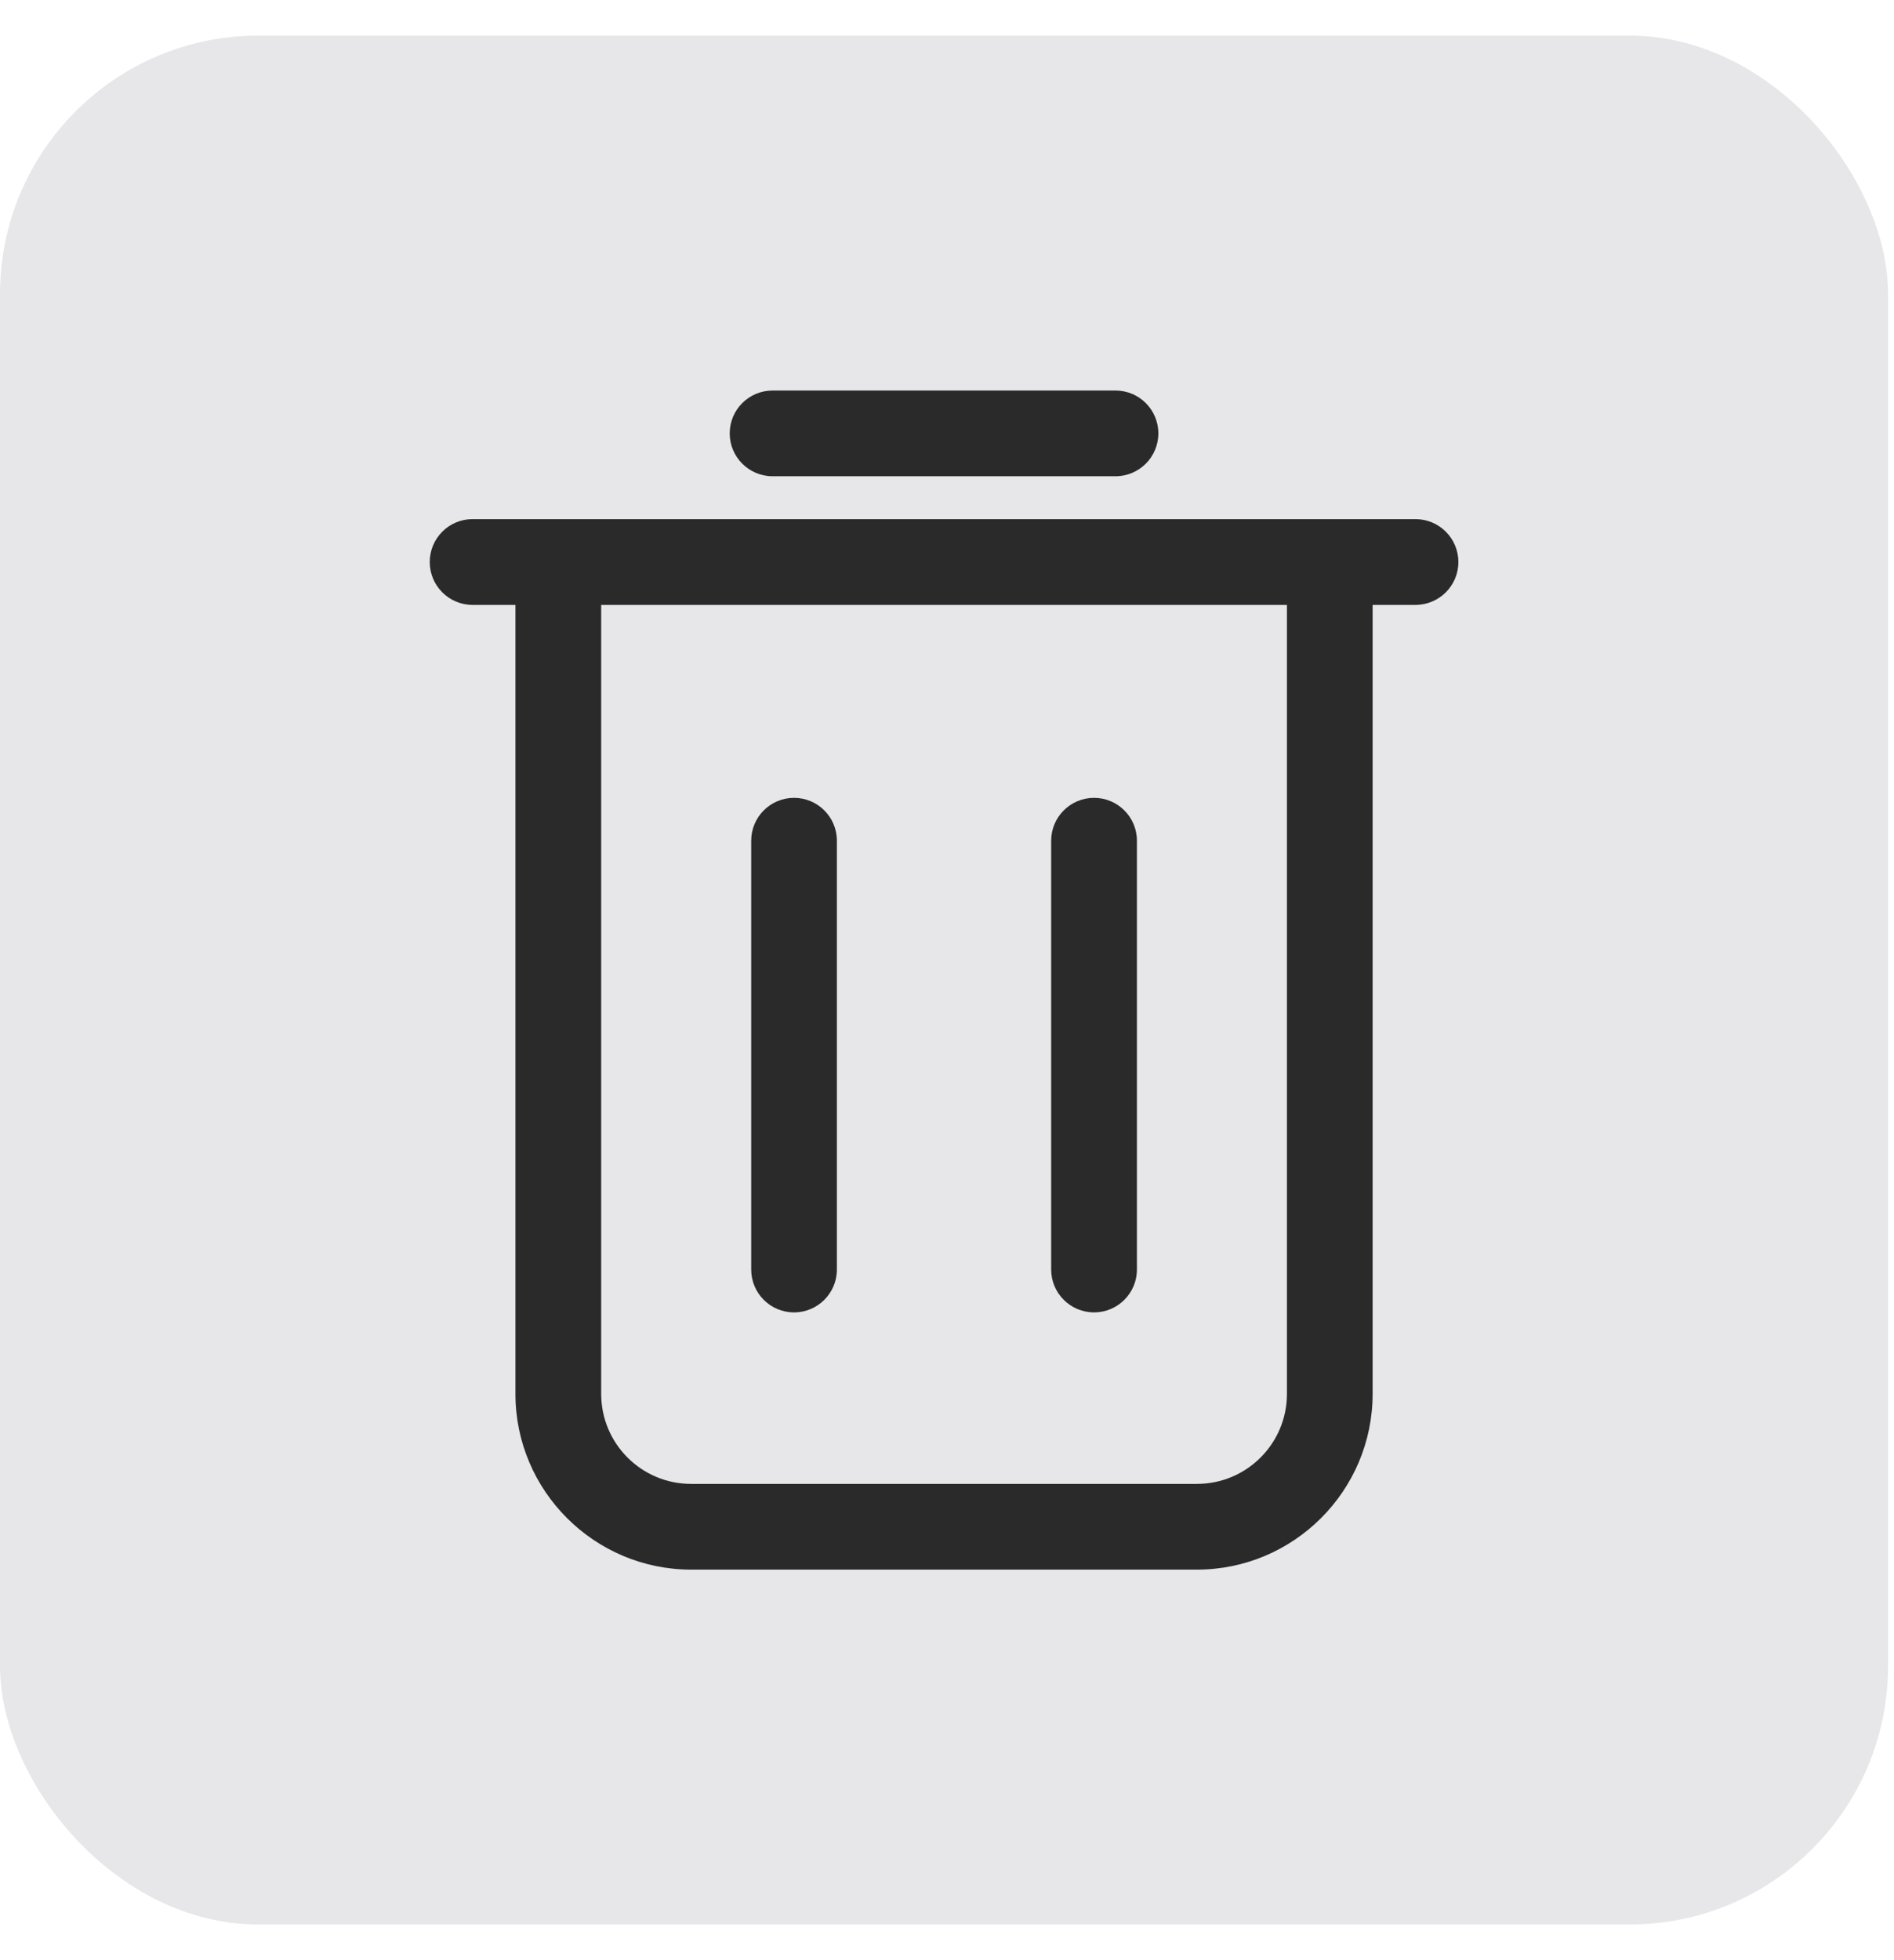 <svg width="29" height="30" viewBox="0 0 29 30" fill="none" xmlns="http://www.w3.org/2000/svg">
<rect y="0.545" width="28.909" height="28.909" rx="3.955" fill="#E7E7E9"/>
<path d="M16.752 20.086C17.114 20.086 17.408 19.792 17.408 19.43V12.867C17.408 12.505 17.114 12.211 16.752 12.211C16.389 12.211 16.095 12.505 16.095 12.867V19.43C16.095 19.792 16.389 20.086 16.752 20.086Z" fill="#2A2A2B"/>
<path d="M12.158 20.086C12.52 20.086 12.814 19.792 12.814 19.43V12.867C12.814 12.505 12.52 12.211 12.158 12.211C11.795 12.211 11.502 12.505 11.502 12.867V19.43C11.502 19.792 11.795 20.086 12.158 20.086Z" fill="#2A2A2B"/>
<path d="M17.08 7.289C17.442 7.289 17.736 6.995 17.736 6.633C17.736 6.27 17.442 5.977 17.08 5.977H11.83C11.467 5.977 11.173 6.27 11.173 6.633C11.173 6.995 11.467 7.289 11.83 7.289H17.08Z" fill="#2A2A2B"/>
<path d="M7.236 7.945C6.873 7.945 6.58 8.239 6.58 8.602C6.58 8.964 6.873 9.258 7.236 9.258H7.892V21.333C7.892 22.816 9.1 24.023 10.583 24.023H18.326C19.809 24.023 21.017 22.816 21.017 21.333V9.258H21.673C22.036 9.258 22.33 8.964 22.33 8.602C22.33 8.239 22.036 7.945 21.673 7.945H20.361H8.548H7.236ZM19.705 9.258V21.333C19.705 22.094 19.088 22.711 18.326 22.711H10.583C9.821 22.711 9.205 22.094 9.205 21.333V9.258H19.705Z" fill="#2A2A2B"/>
</svg>
